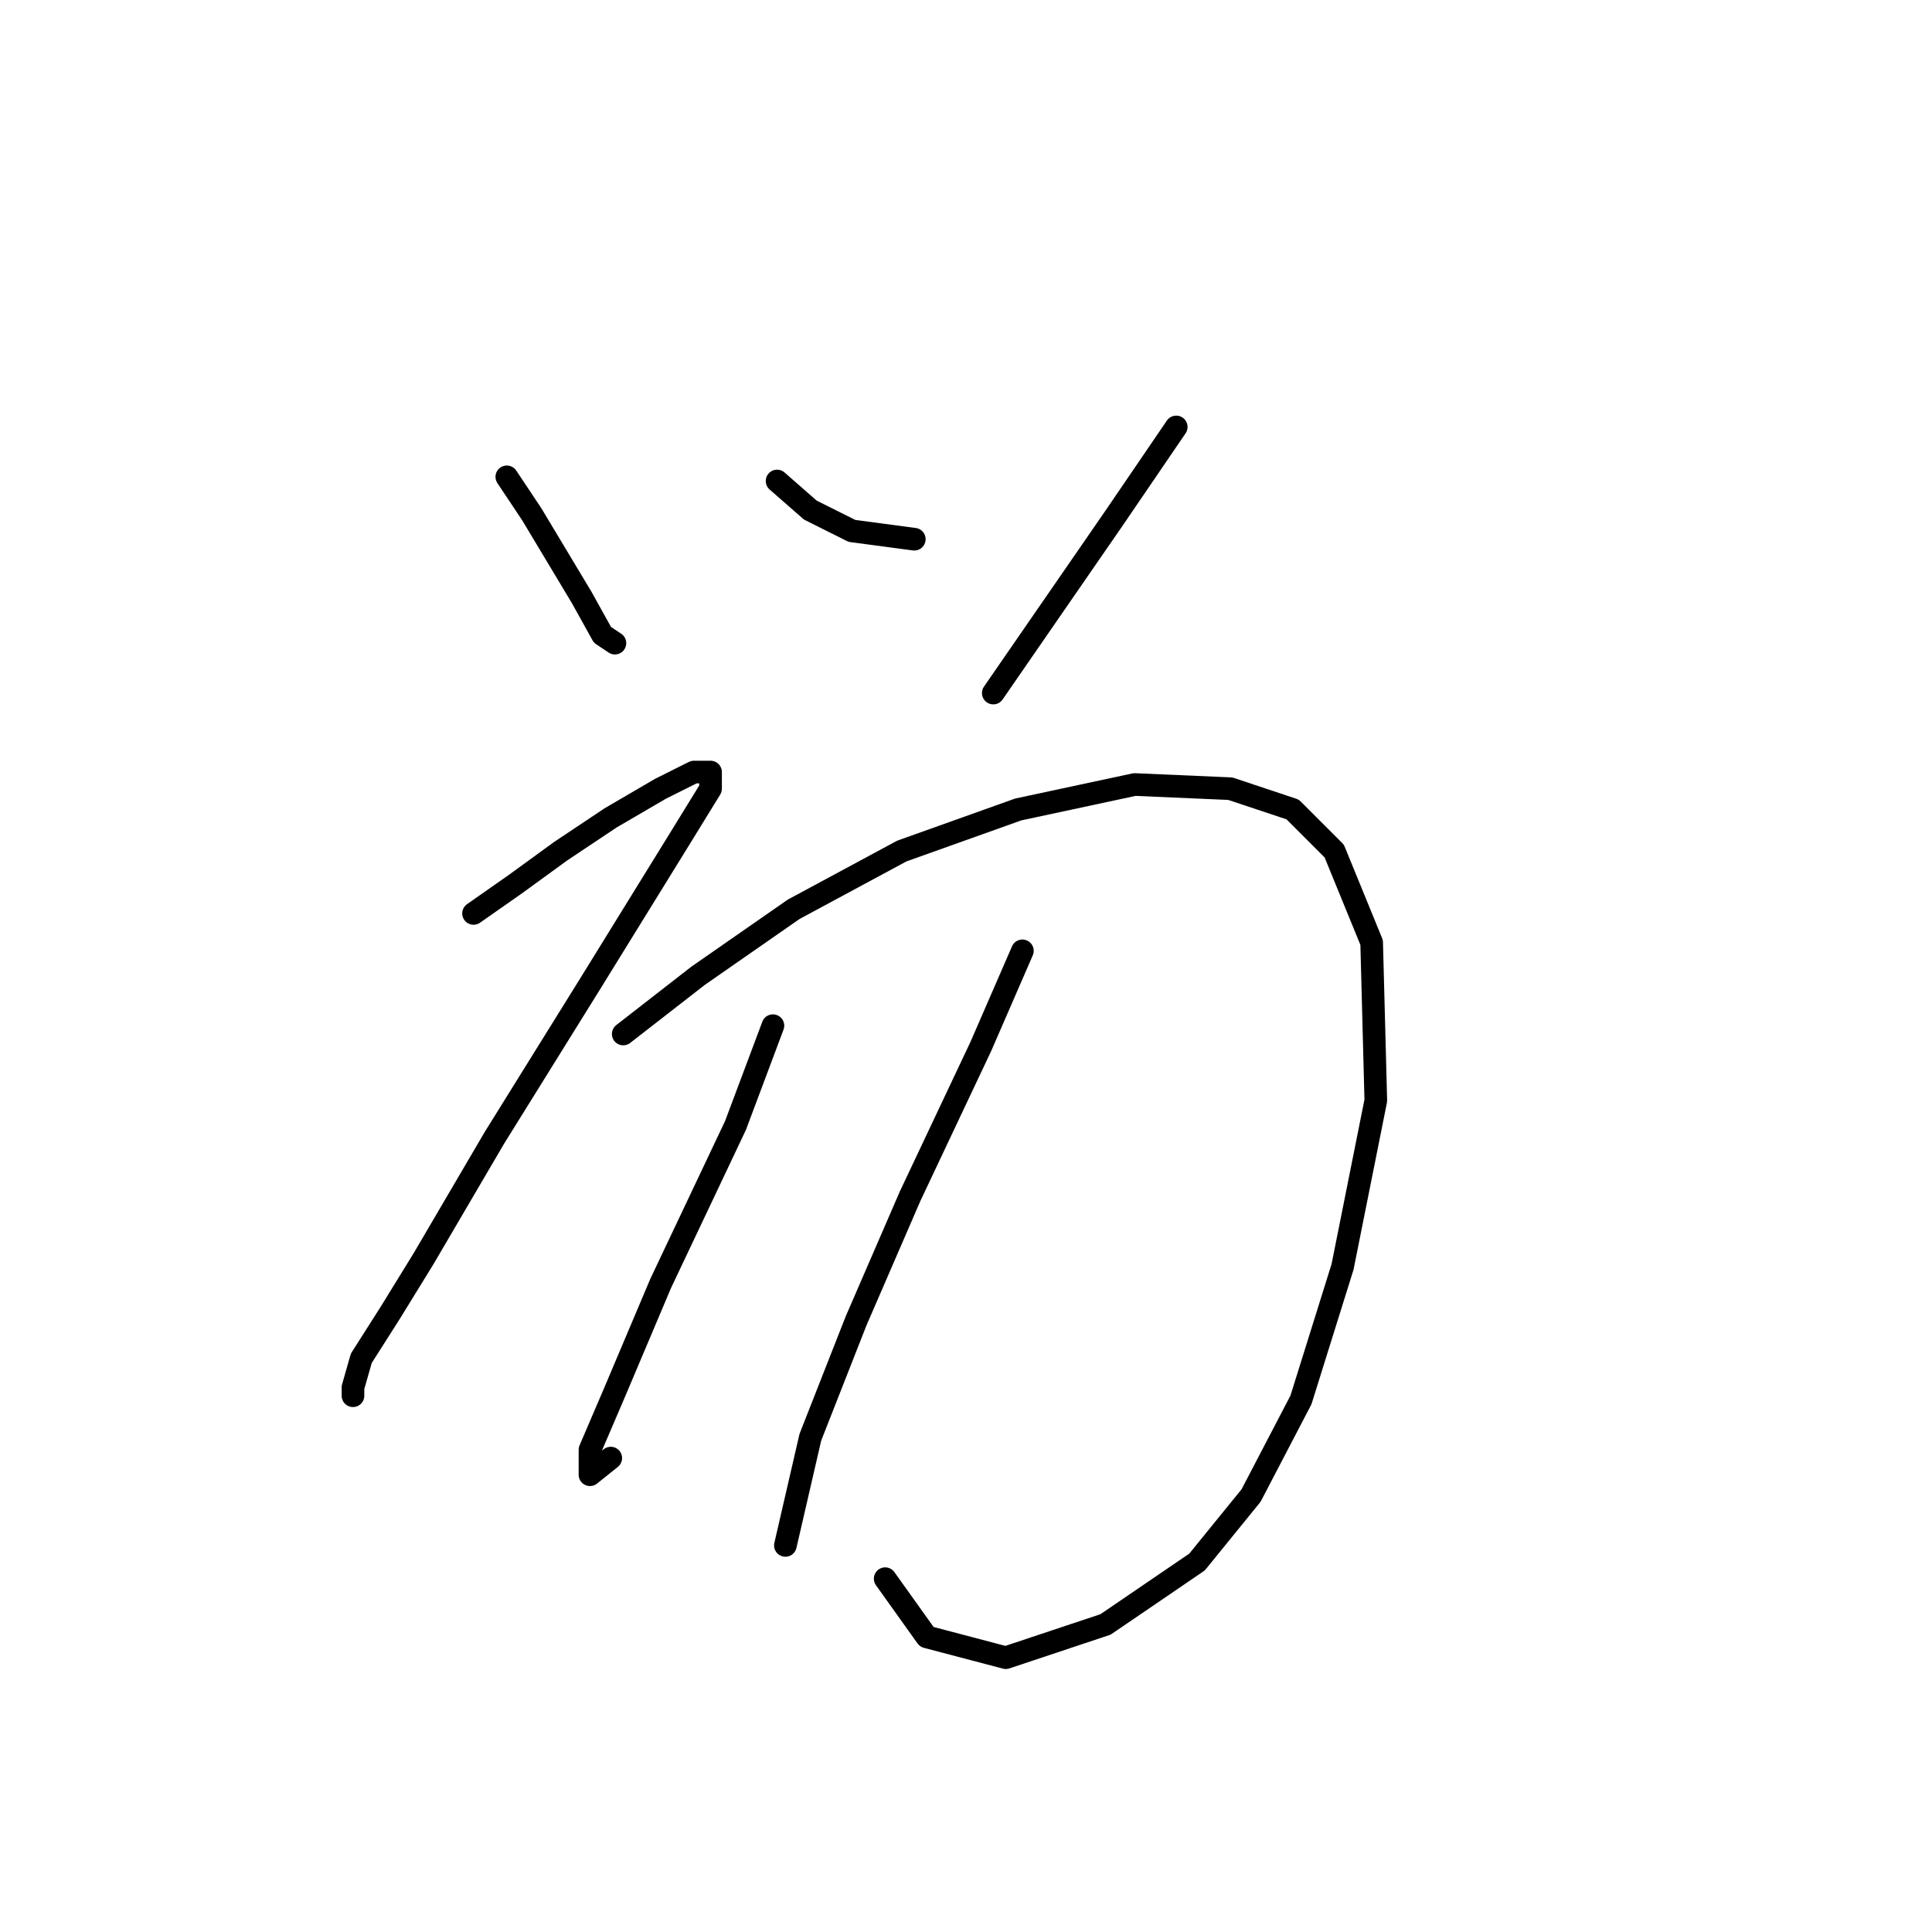 <?xml version="1.0" standalone="no"?>
    <svg width="256" height="256" xmlns="http://www.w3.org/2000/svg" version="1.1">
    <polyline stroke="black" stroke-width="3" stroke-linecap="round" fill="transparent" stroke-linejoin="round" points="67.156 63.184 70.461 68.142 73.767 73.652 77.073 79.161 79.827 84.12 81.48 85.221 81.48 85.221 " />
        <polyline stroke="black" stroke-width="3" stroke-linecap="round" fill="transparent" stroke-linejoin="round" points="102.967 63.735 107.374 67.591 112.884 70.346 121.148 71.448 121.148 71.448 " />
        <polyline stroke="black" stroke-width="3" stroke-linecap="round" fill="transparent" stroke-linejoin="round" points="155.857 56.573 147.593 68.693 131.616 91.833 131.616 91.833 " />
        <polyline stroke="black" stroke-width="3" stroke-linecap="round" fill="transparent" stroke-linejoin="round" points="62.748 121.033 68.258 117.176 74.318 112.768 80.929 108.361 87.54 104.504 91.948 102.301 94.152 102.301 94.152 104.504 89.744 111.667 78.175 130.399 65.503 150.783 56.137 166.761 51.729 173.923 47.873 179.983 46.771 183.84 46.771 184.942 46.771 184.942 " />
        <polyline stroke="black" stroke-width="3" stroke-linecap="round" fill="transparent" stroke-linejoin="round" points="82.582 137.01 92.499 129.297 105.171 120.482 119.495 112.768 134.921 107.259 150.348 103.953 163.019 104.504 171.283 107.259 176.793 112.768 181.751 124.889 182.302 145.825 177.895 167.862 172.385 185.492 165.774 198.164 158.612 206.979 146.491 215.243 133.268 219.651 122.801 216.896 117.291 209.183 117.291 209.183 " />
        <polyline stroke="black" stroke-width="3" stroke-linecap="round" fill="transparent" stroke-linejoin="round" points="102.416 135.908 97.457 149.13 87.54 170.066 81.48 184.391 78.175 192.104 78.175 195.409 80.929 193.206 80.929 193.206 " />
        <polyline stroke="black" stroke-width="3" stroke-linecap="round" fill="transparent" stroke-linejoin="round" points="135.472 125.991 129.963 138.663 120.597 158.496 113.435 175.025 107.374 190.451 104.069 204.775 104.069 204.775 " />
        </svg>
